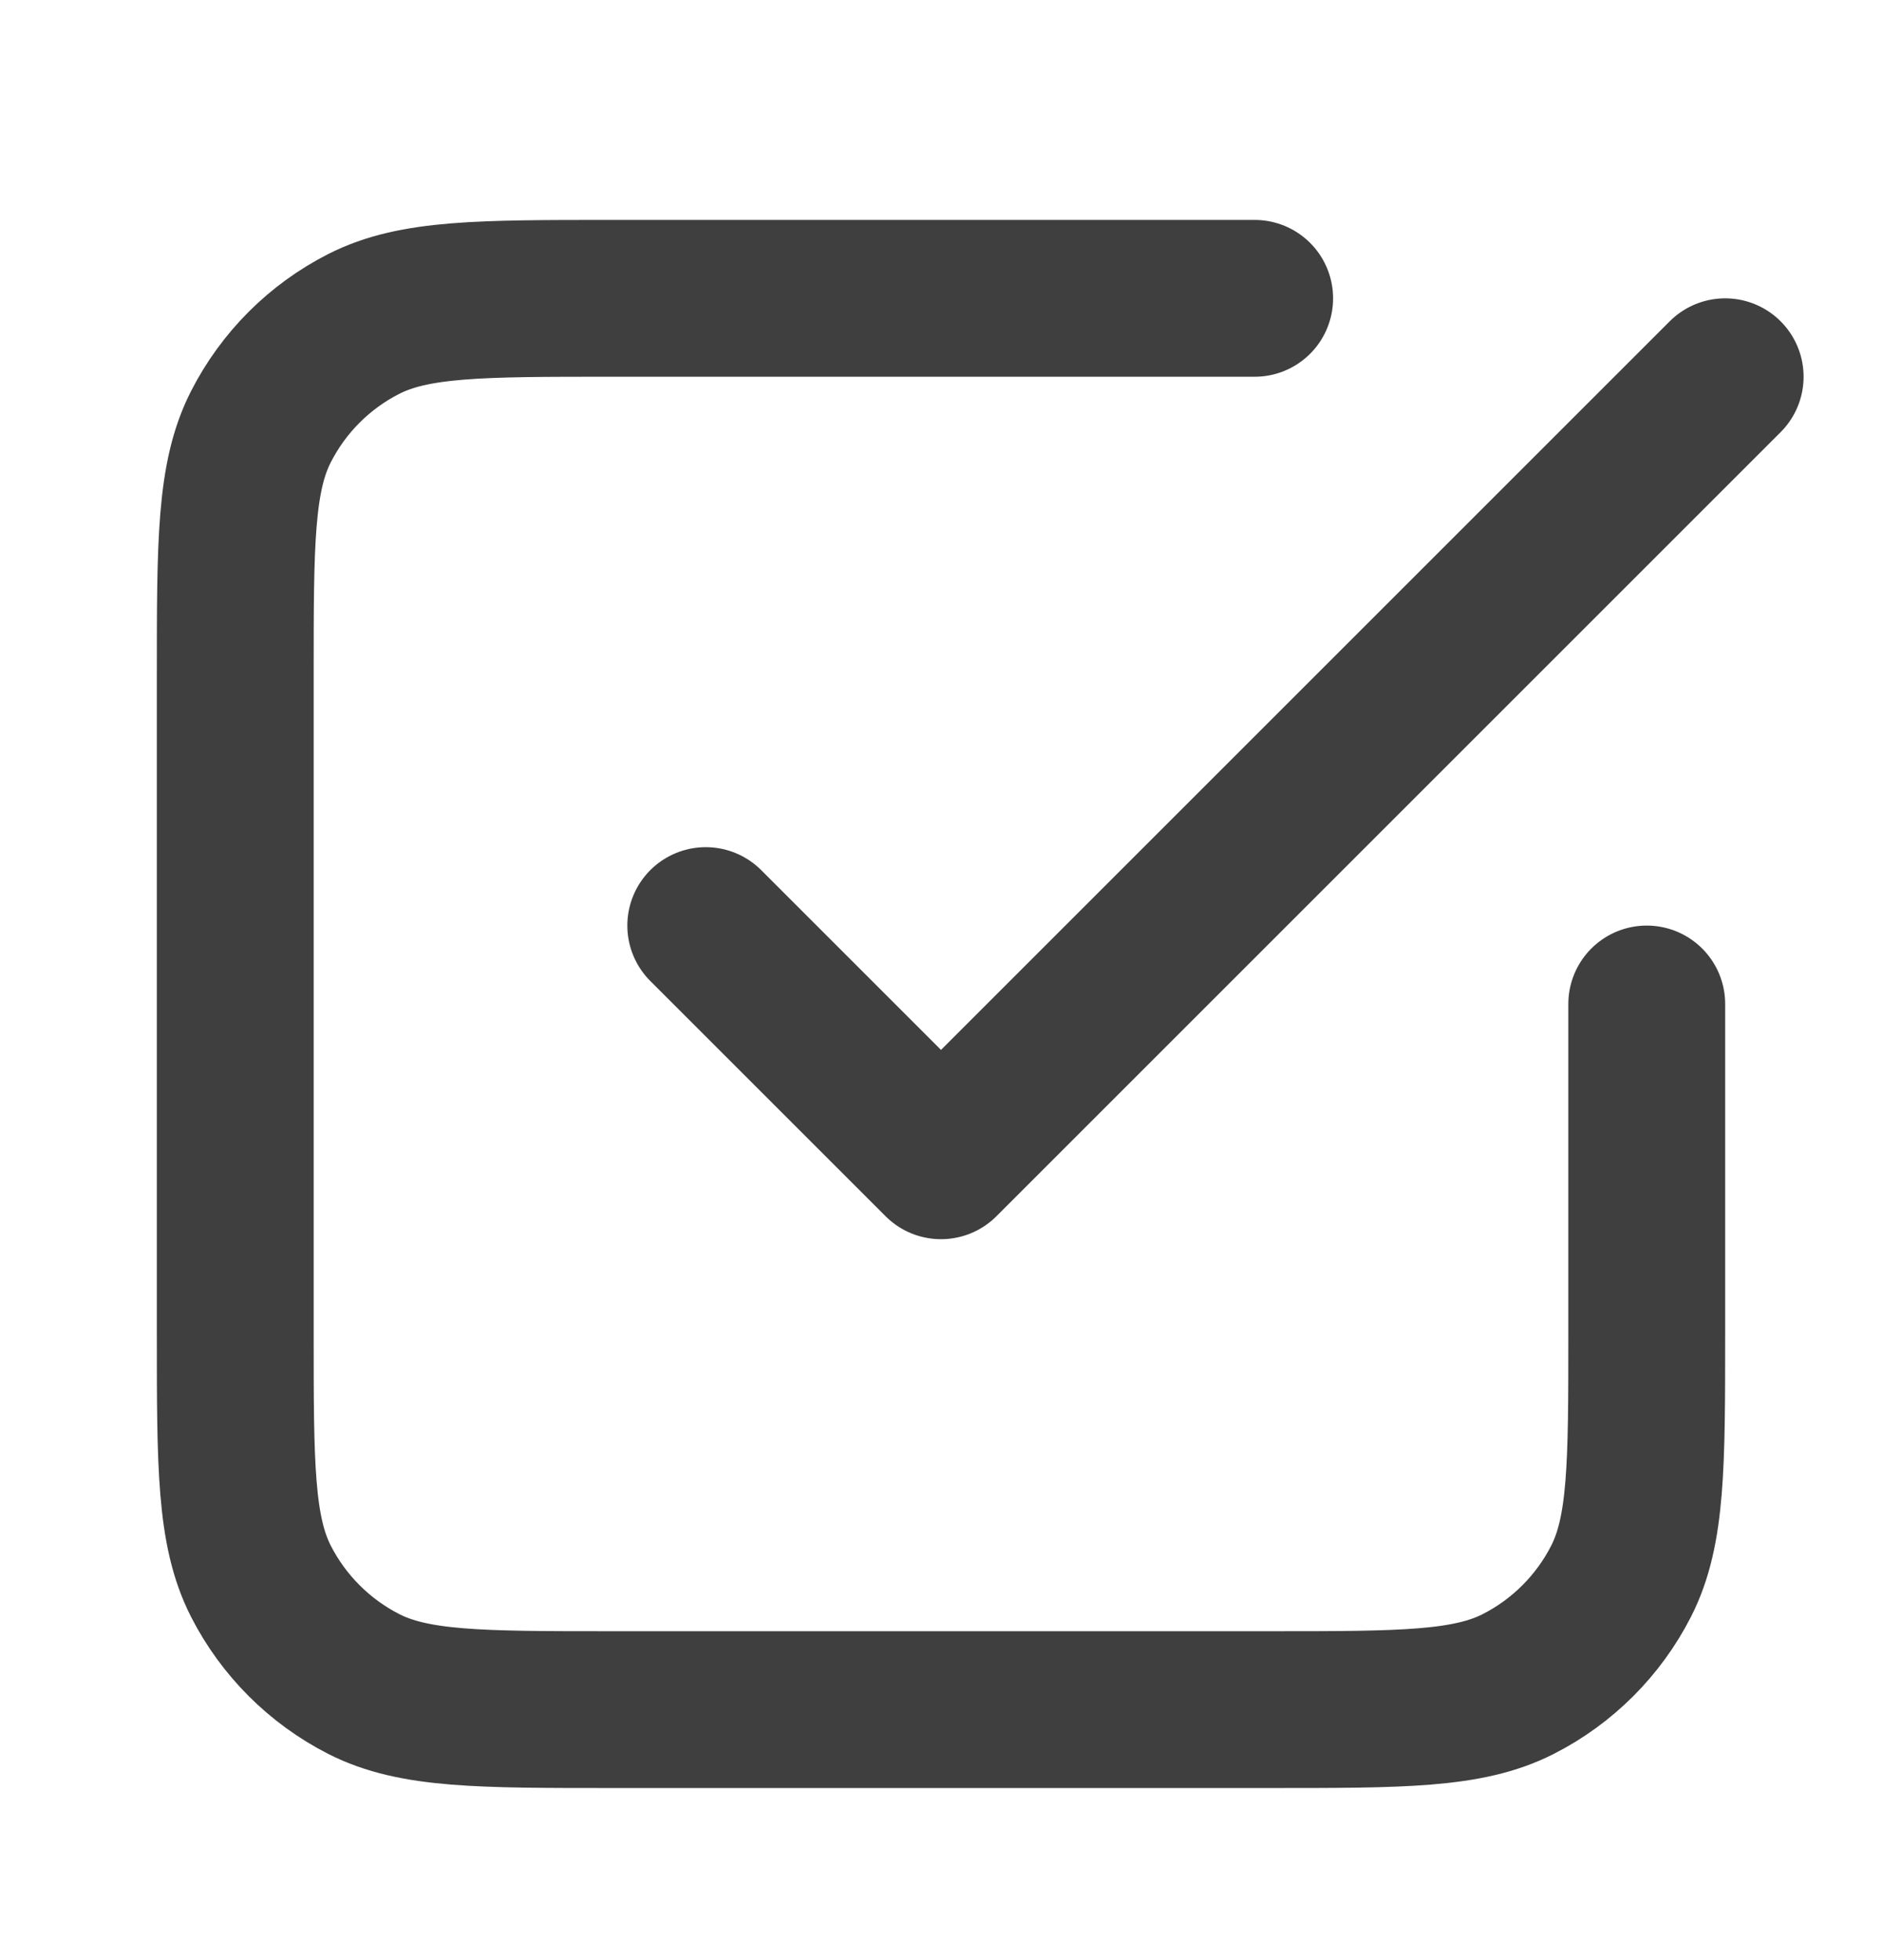<svg width="24" height="25" viewBox="0 0 24 25" fill="none" xmlns="http://www.w3.org/2000/svg">
<path d="M9 11.805L12 14.805L22 4.805M16 3.805H7.8C6.12 3.805 5.28 3.805 4.638 4.132C4.074 4.419 3.615 4.878 3.327 5.443C3 6.084 3 6.925 3 8.605V17.005C3 18.685 3 19.525 3.327 20.167C3.615 20.731 4.074 21.19 4.638 21.478C5.28 21.805 6.12 21.805 7.8 21.805H16.2C17.88 21.805 18.72 21.805 19.362 21.478C19.927 21.19 20.385 20.731 20.673 20.167C21 19.525 21 18.685 21 17.005V12.805" stroke="#403F3F" stroke-width="2" stroke-linecap="round" stroke-linejoin="round"/>
</svg>
